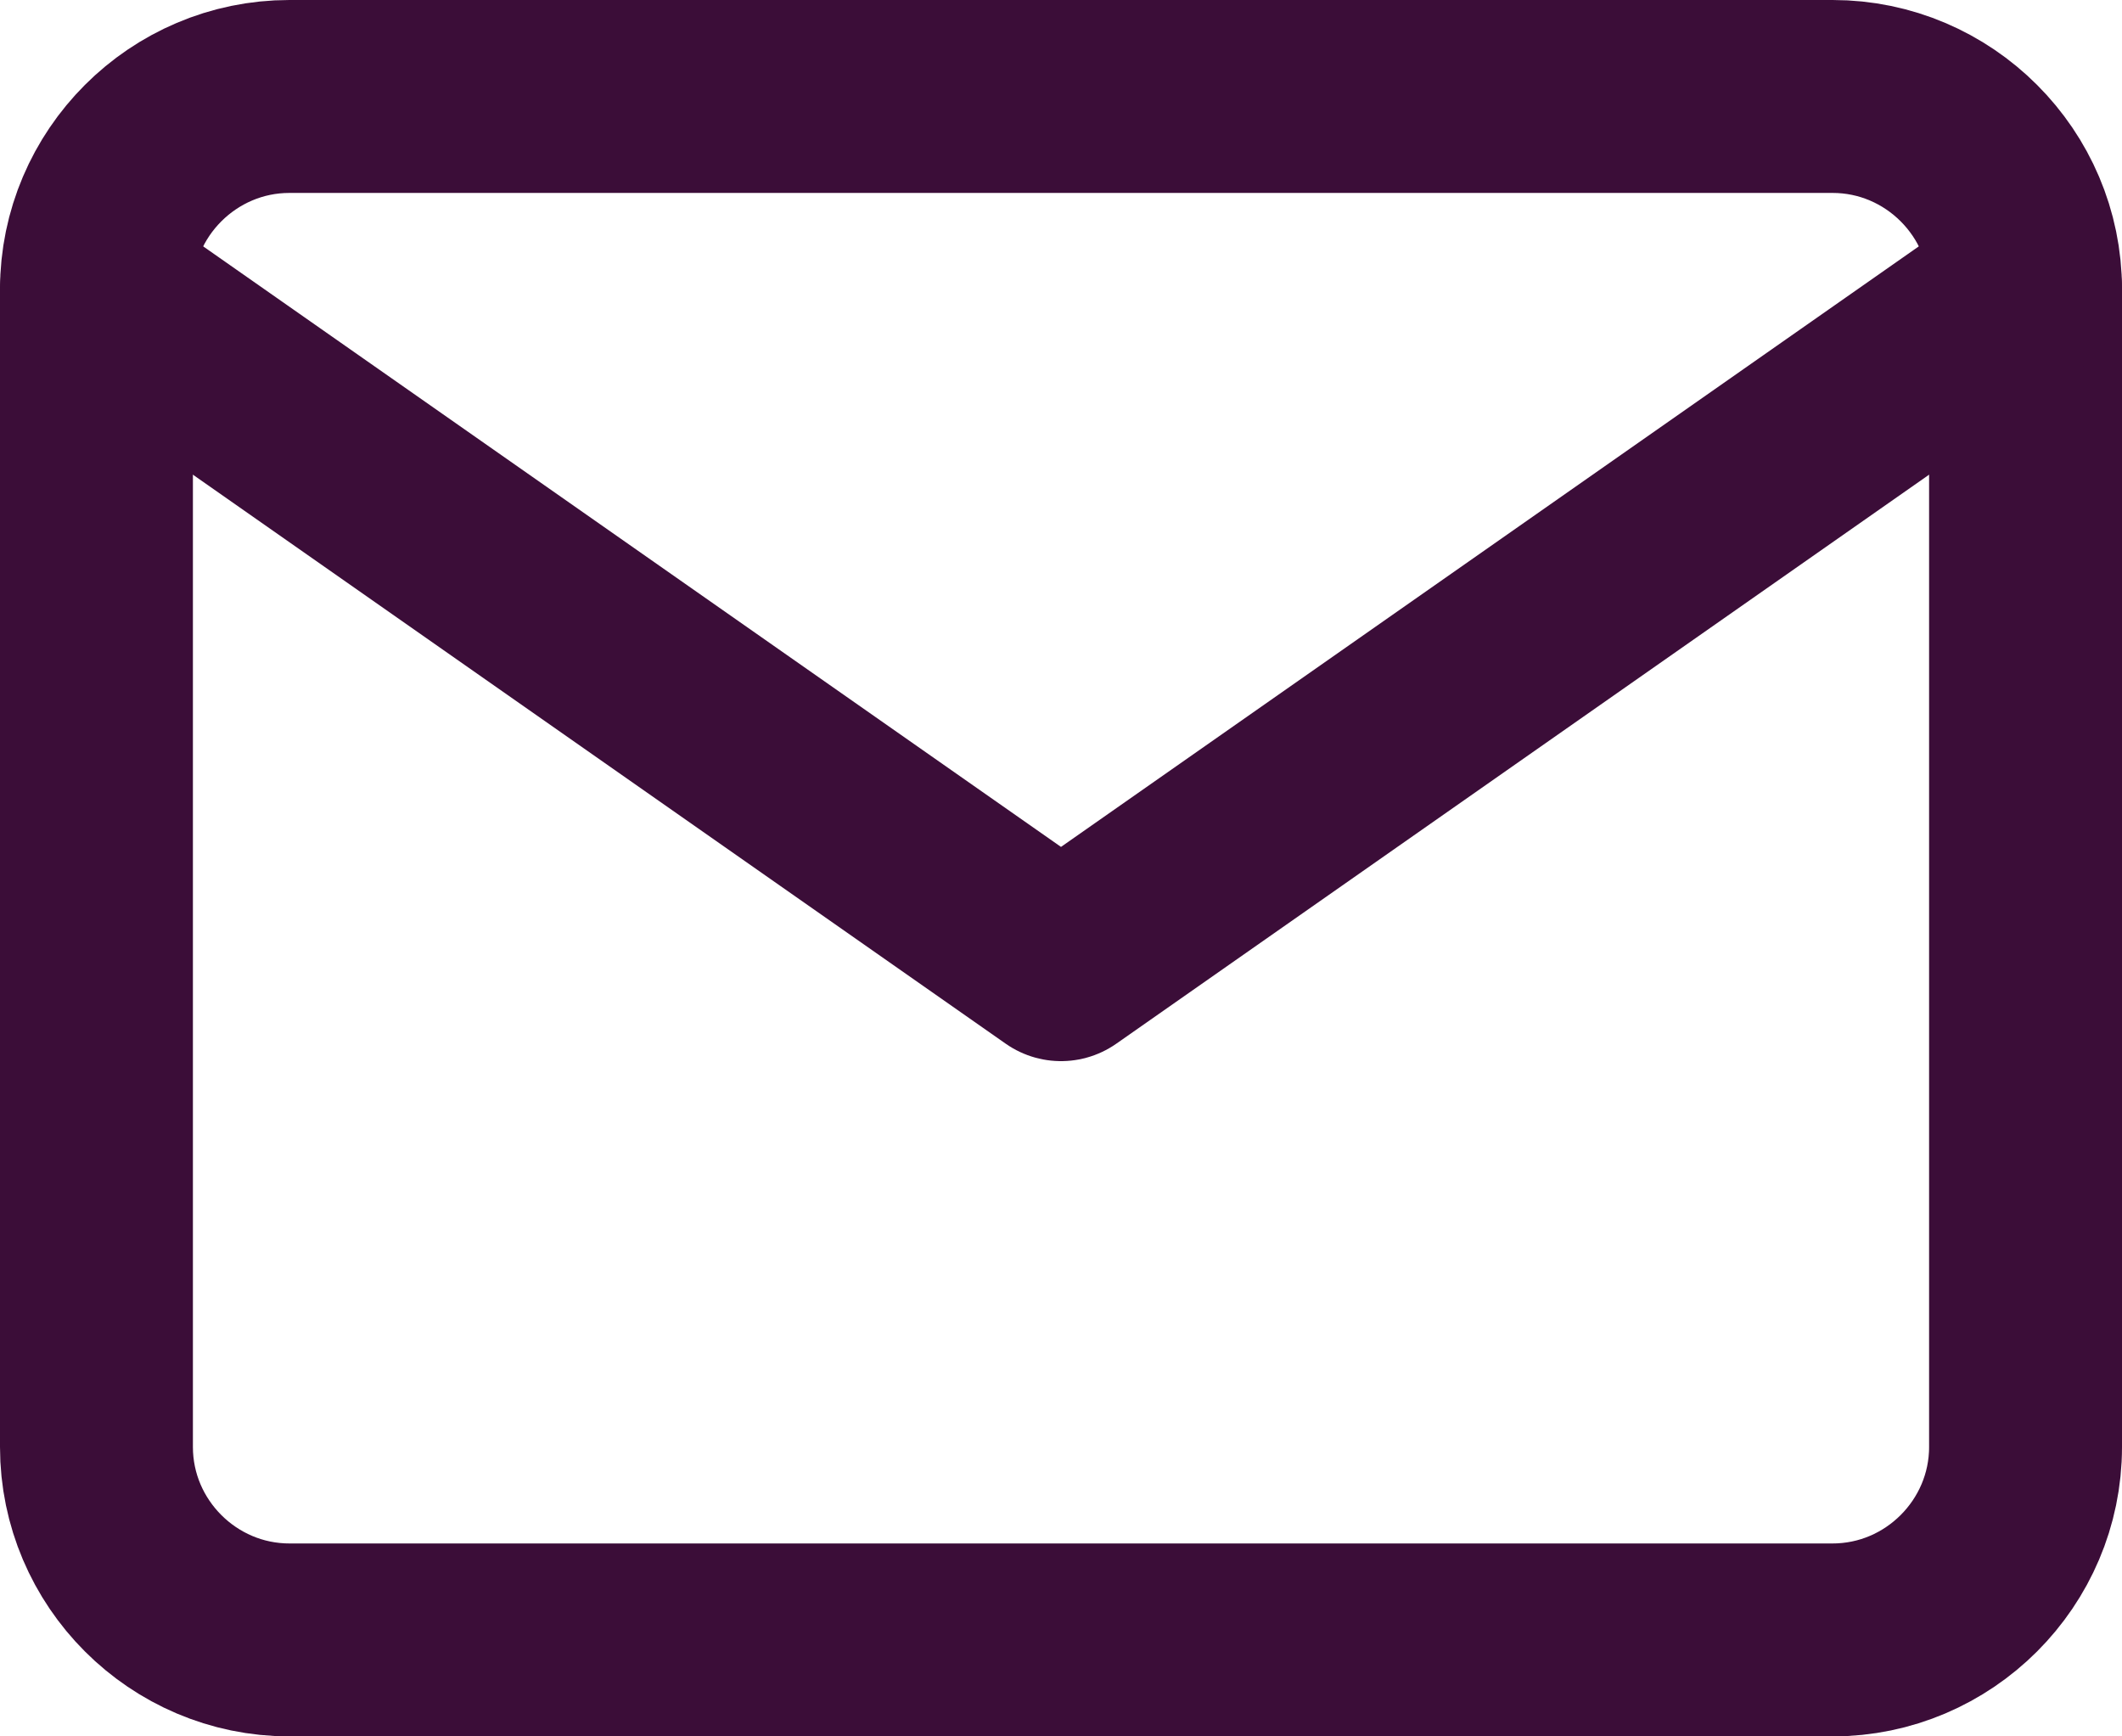 <svg width="22" height="18" viewBox="0 0 22 18" fill="none" xmlns="http://www.w3.org/2000/svg">
<path d="M3 1H19C20.1 1 21 1.9 21 3V15C21 16.1 20.1 17 19 17H3C1.9 17 1 16.1 1 15V3C1 1.9 1.9 1 3 1Z" stroke="#3B0D38" stroke-width="2" stroke-linecap="round" stroke-linejoin="round"/>
<path d="M21 3L11 10L1 3" stroke="#3B0D38" stroke-width="2" stroke-linecap="round" stroke-linejoin="round"/>
</svg>
